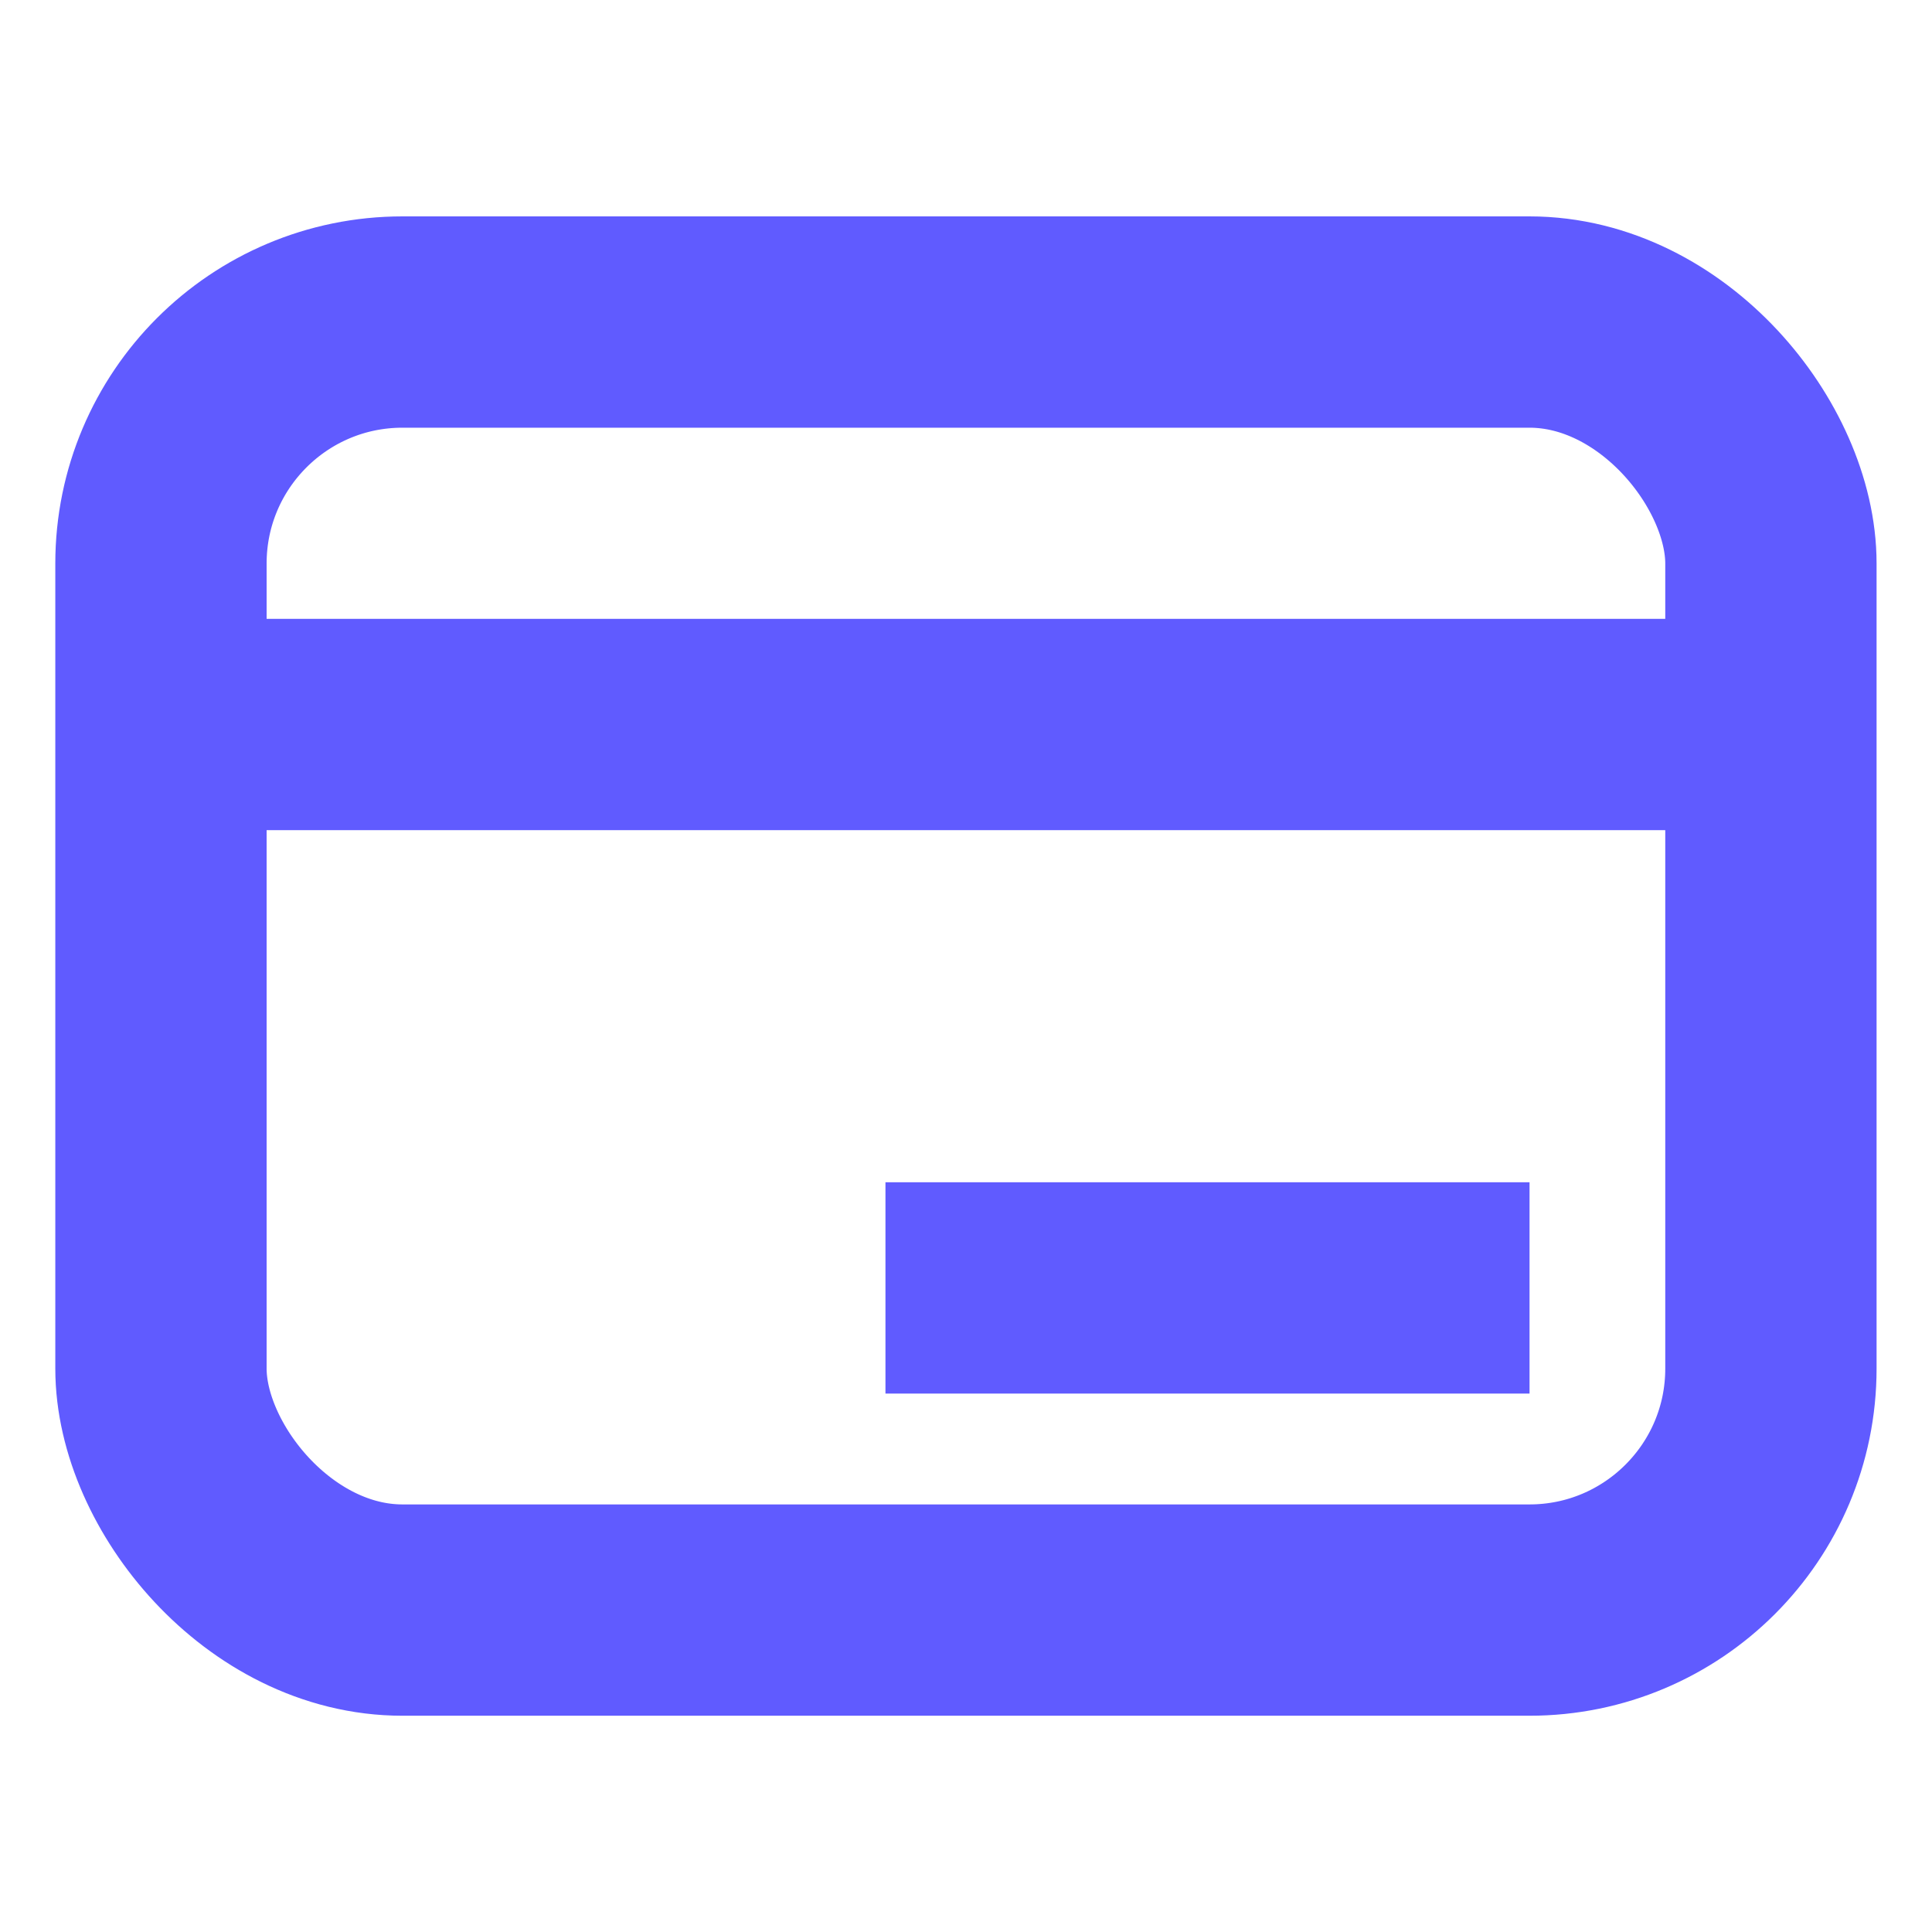 <svg width="16" height="16" fill="none" xmlns="http://www.w3.org/2000/svg"><rect x="1.333" y="2.667" width="13.333" height="10.667" rx="2" stroke="#605BFF" stroke-width="1.75"/><path d="M1.333 6h13.334m-7.334 4.666h5.334" stroke="#605BFF" stroke-width="1.75"/></svg>